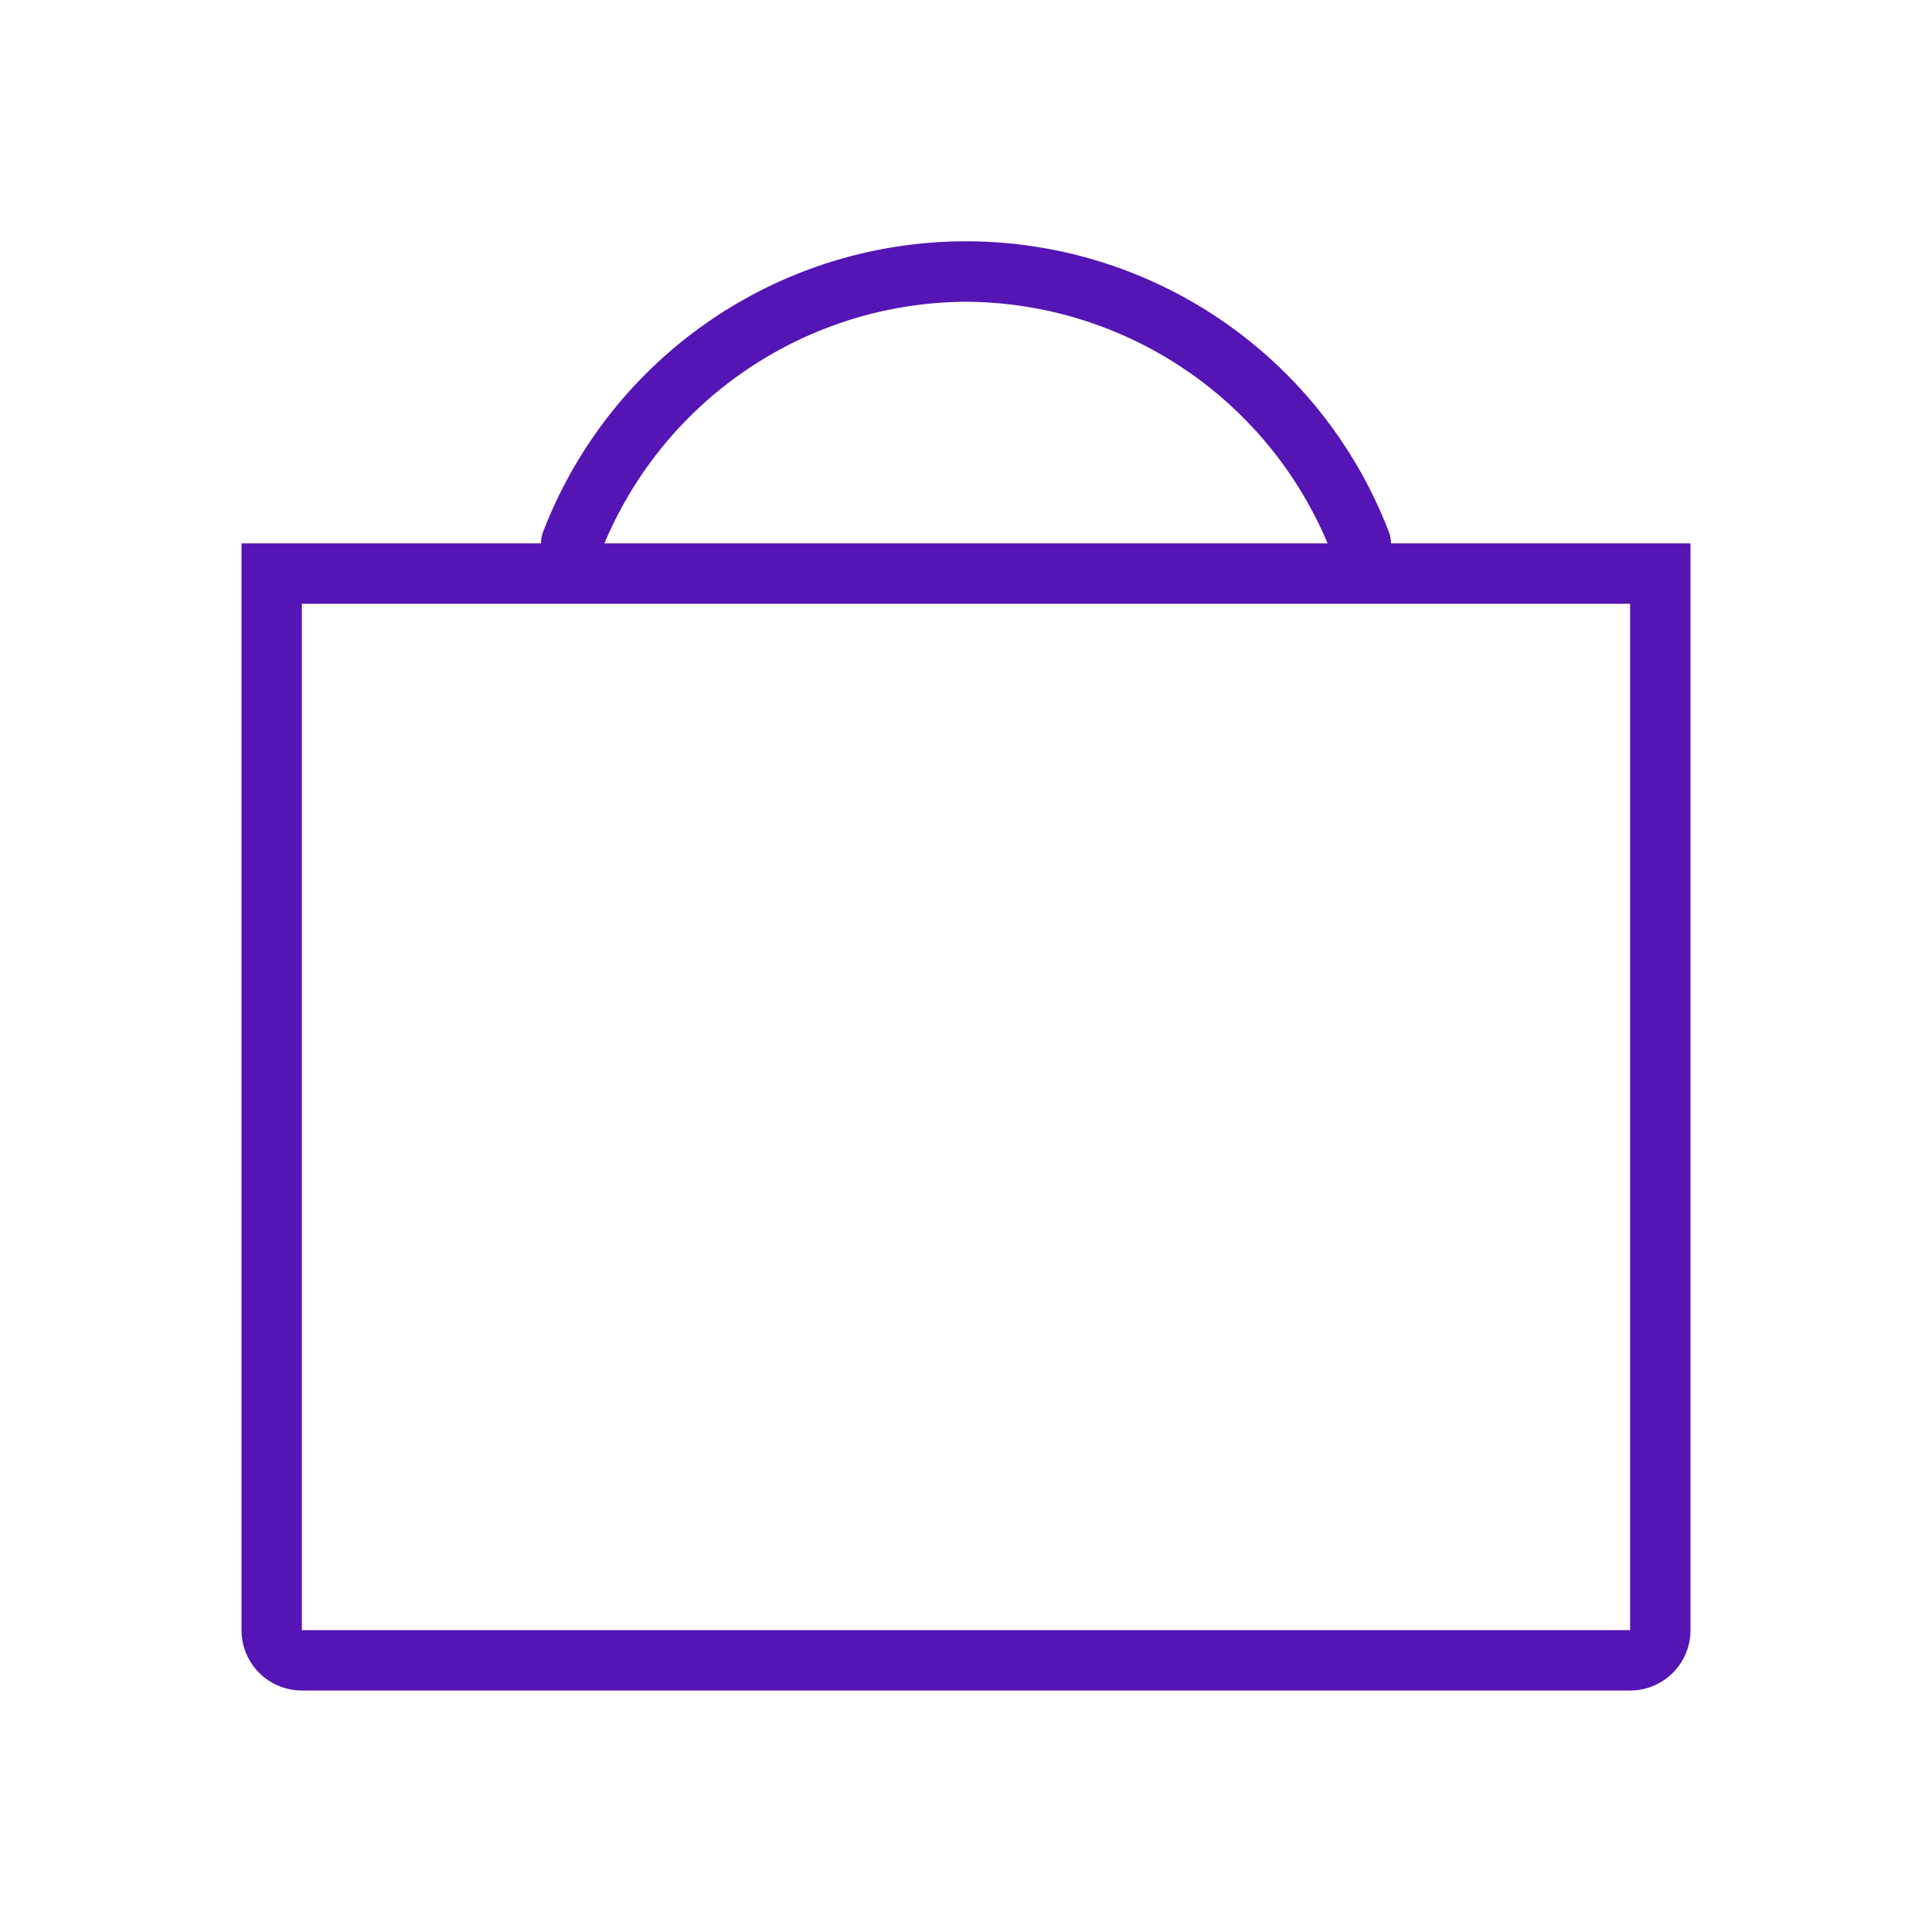 <svg id="Icons" xmlns="http://www.w3.org/2000/svg" viewBox="0 0 32 32"><defs><style>.cls-1{fill:#5514b4;}</style></defs><path class="cls-1" d="M23.038,9a.497.497,0,0,0-.03-.179,7.503,7.503,0,0,0-14.017,0A.497.497,0,0,0,8.962,9H4V27a1,1,0,0,0,1,1H27a1,1,0,0,0,1-1V9ZM16,4.998A6.532,6.532,0,0,1,21.989,9H10.011A6.532,6.532,0,0,1,16,4.998ZM27,27H5V10H27Z"/></svg>